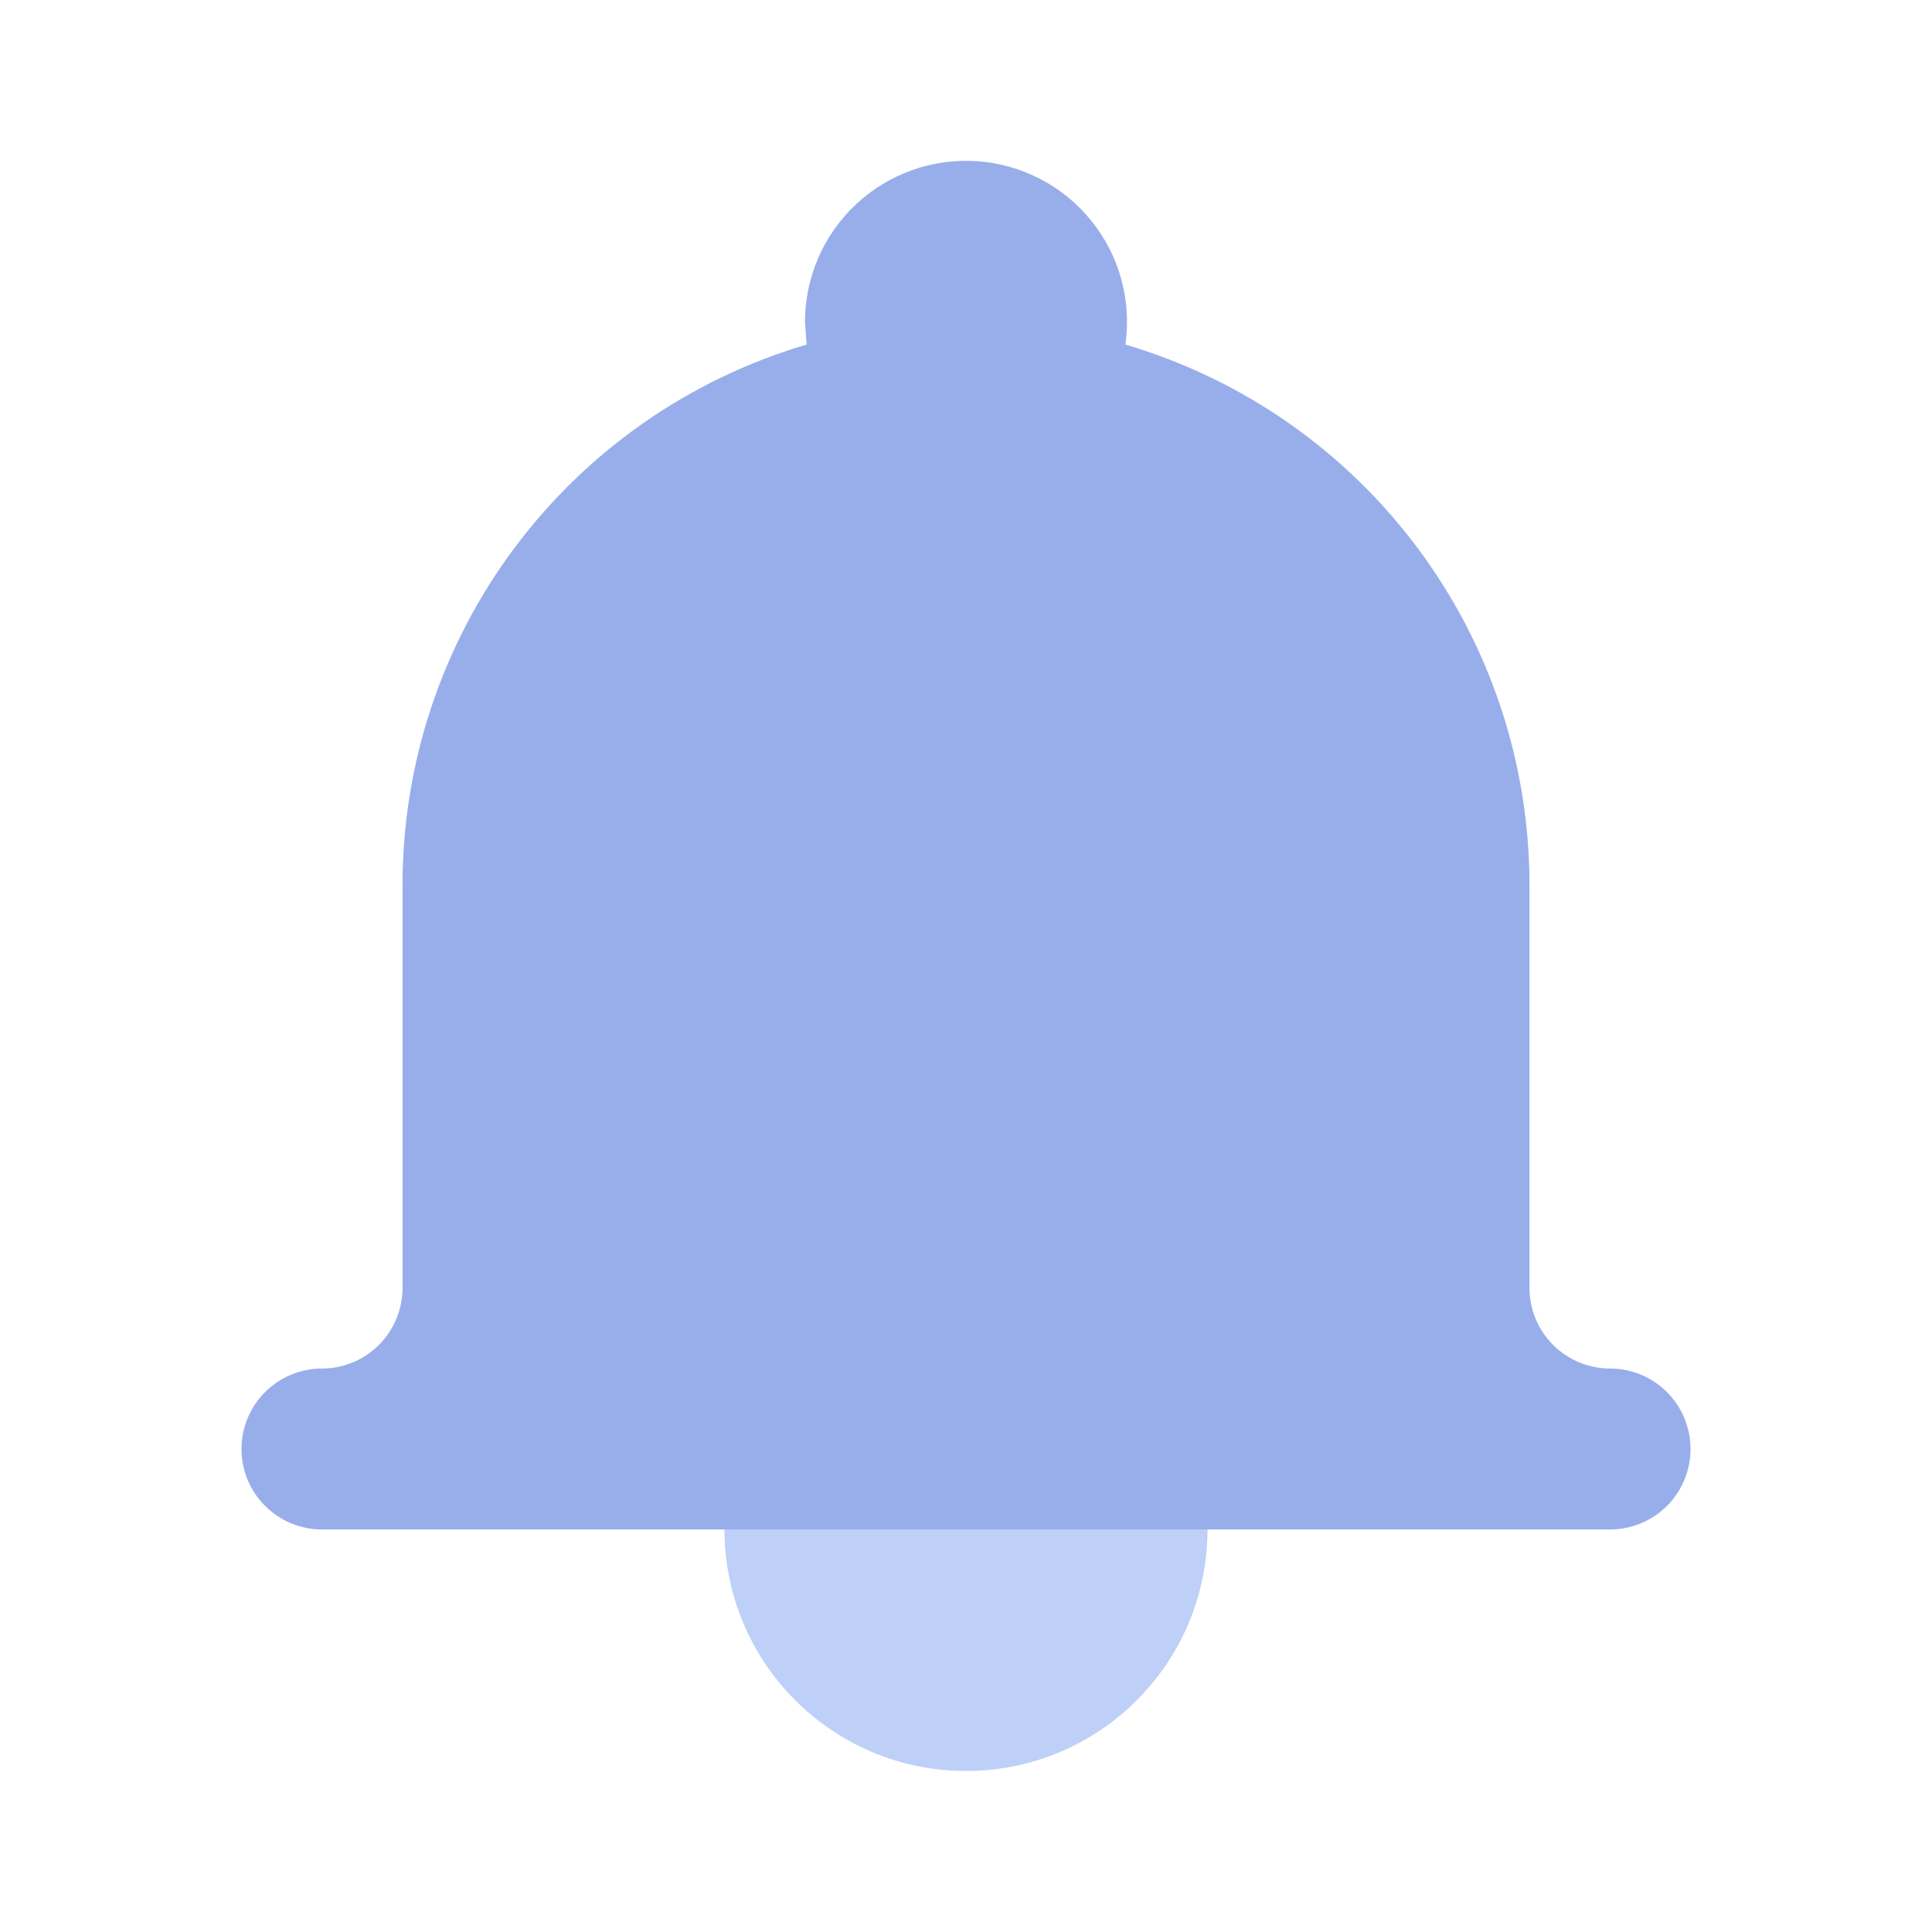 <svg width="32" height="32" viewBox="0 0 32 32" fill="none" xmlns="http://www.w3.org/2000/svg">
<path d="M16 29.333C18.209 29.333 20 27.543 20 25.333C20 23.124 18.209 21.333 16 21.333C13.791 21.333 12 23.124 12 25.333C12 27.543 13.791 29.333 16 29.333Z" fill="#BED0F7"/>
<path d="M13.36 5.707L13.333 5.333C13.333 4.967 13.408 4.605 13.554 4.269C13.7 3.933 13.913 3.631 14.181 3.381C14.448 3.131 14.765 2.939 15.11 2.817C15.455 2.695 15.822 2.645 16.187 2.67C16.552 2.696 16.909 2.797 17.233 2.966C17.558 3.135 17.844 3.37 18.074 3.655C18.305 3.94 18.474 4.269 18.571 4.622C18.668 4.975 18.692 5.344 18.64 5.707C20.574 6.277 22.271 7.458 23.477 9.073C24.684 10.688 25.335 12.651 25.333 14.667V21.333C25.333 21.687 25.474 22.026 25.724 22.276C25.974 22.526 26.313 22.667 26.667 22.667C27.02 22.667 27.359 22.807 27.61 23.057C27.86 23.307 28 23.646 28 24C28 24.354 27.86 24.693 27.61 24.943C27.359 25.193 27.02 25.333 26.667 25.333H5.333C4.98 25.333 4.641 25.193 4.391 24.943C4.14 24.693 4 24.354 4 24C4 23.646 4.14 23.307 4.391 23.057C4.641 22.807 4.98 22.667 5.333 22.667C5.687 22.667 6.026 22.526 6.276 22.276C6.526 22.026 6.667 21.687 6.667 21.333V14.667C6.665 12.651 7.316 10.688 8.523 9.073C9.729 7.458 11.426 6.277 13.36 5.707Z" fill="#98AEEB"/>
</svg>
